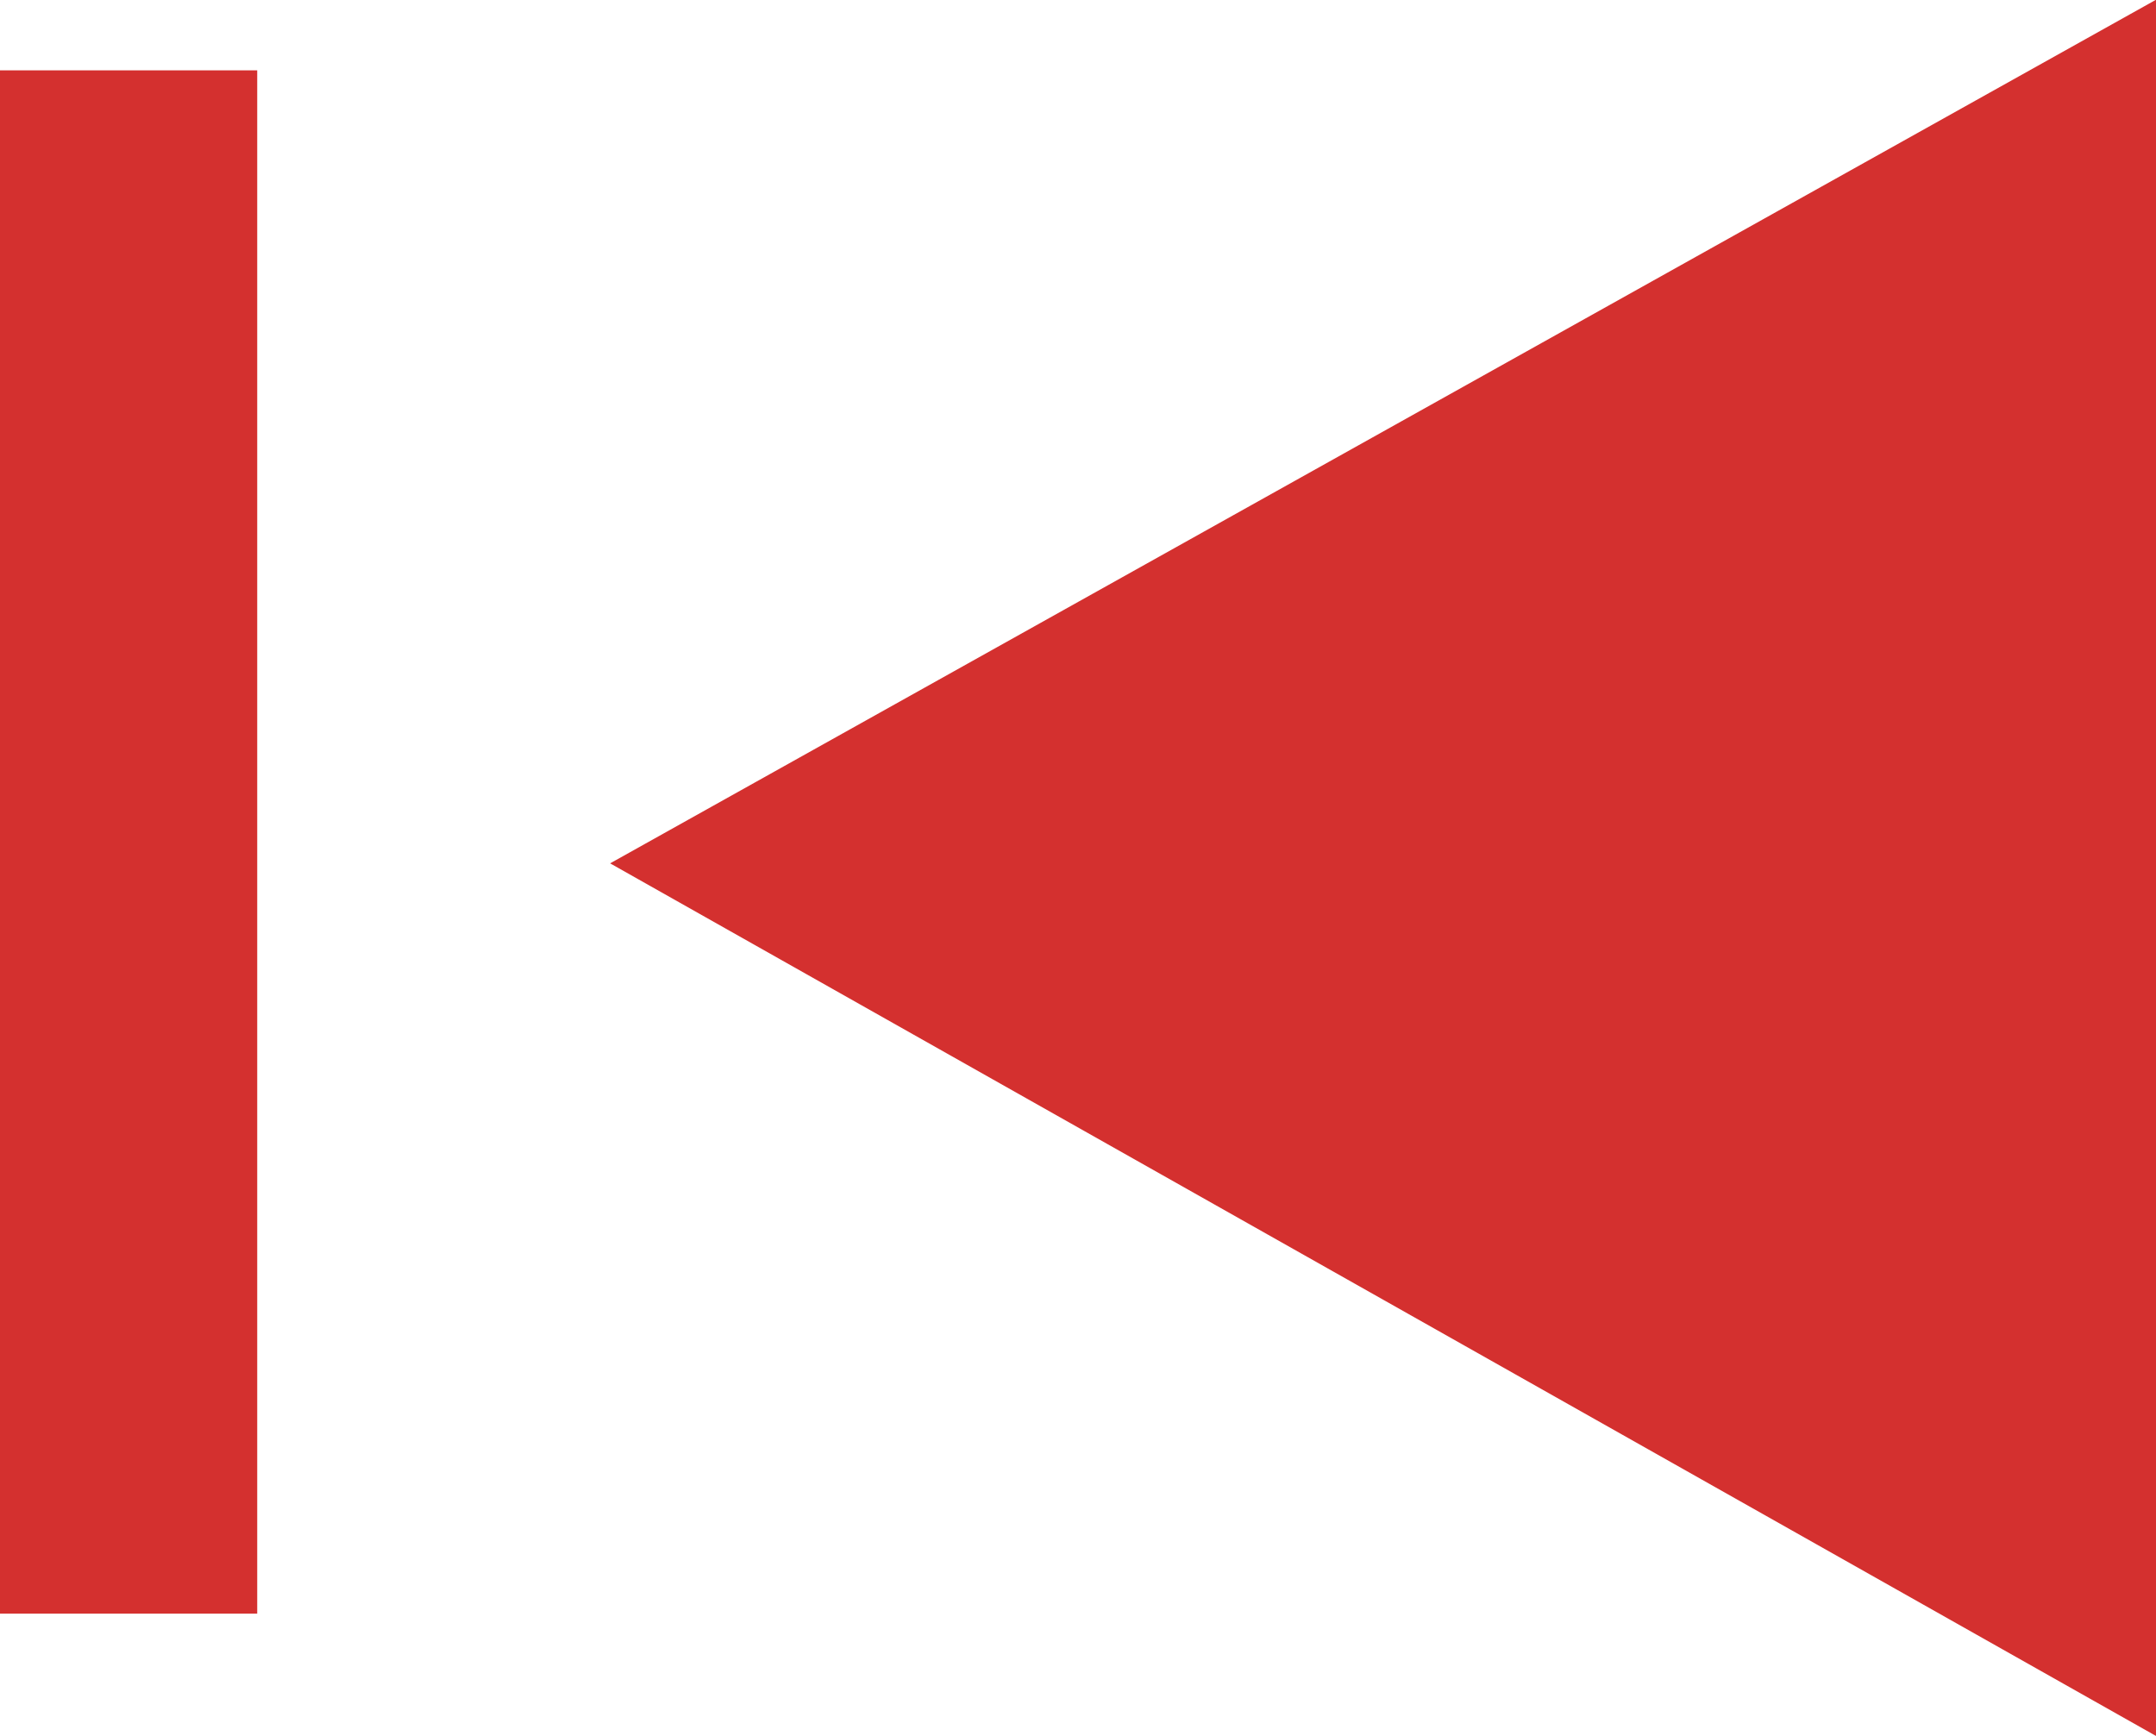 <svg xmlns="http://www.w3.org/2000/svg" width="16.764" height="13.497" viewBox="0 0 16.764 13.497">
  <g id="back" transform="translate(967 174.547) rotate(180)">
    <path id="Path_12" data-name="Path 12" d="M1099.5,271.9v13.5l12.02-6.715Z" transform="translate(-149.264 -110.851)" fill="#d4302f"/>
    <rect id="Rectangle_135" data-name="Rectangle 135" width="2" height="12" transform="translate(965 162)" fill="#d4302f"/>
  </g>
</svg>
